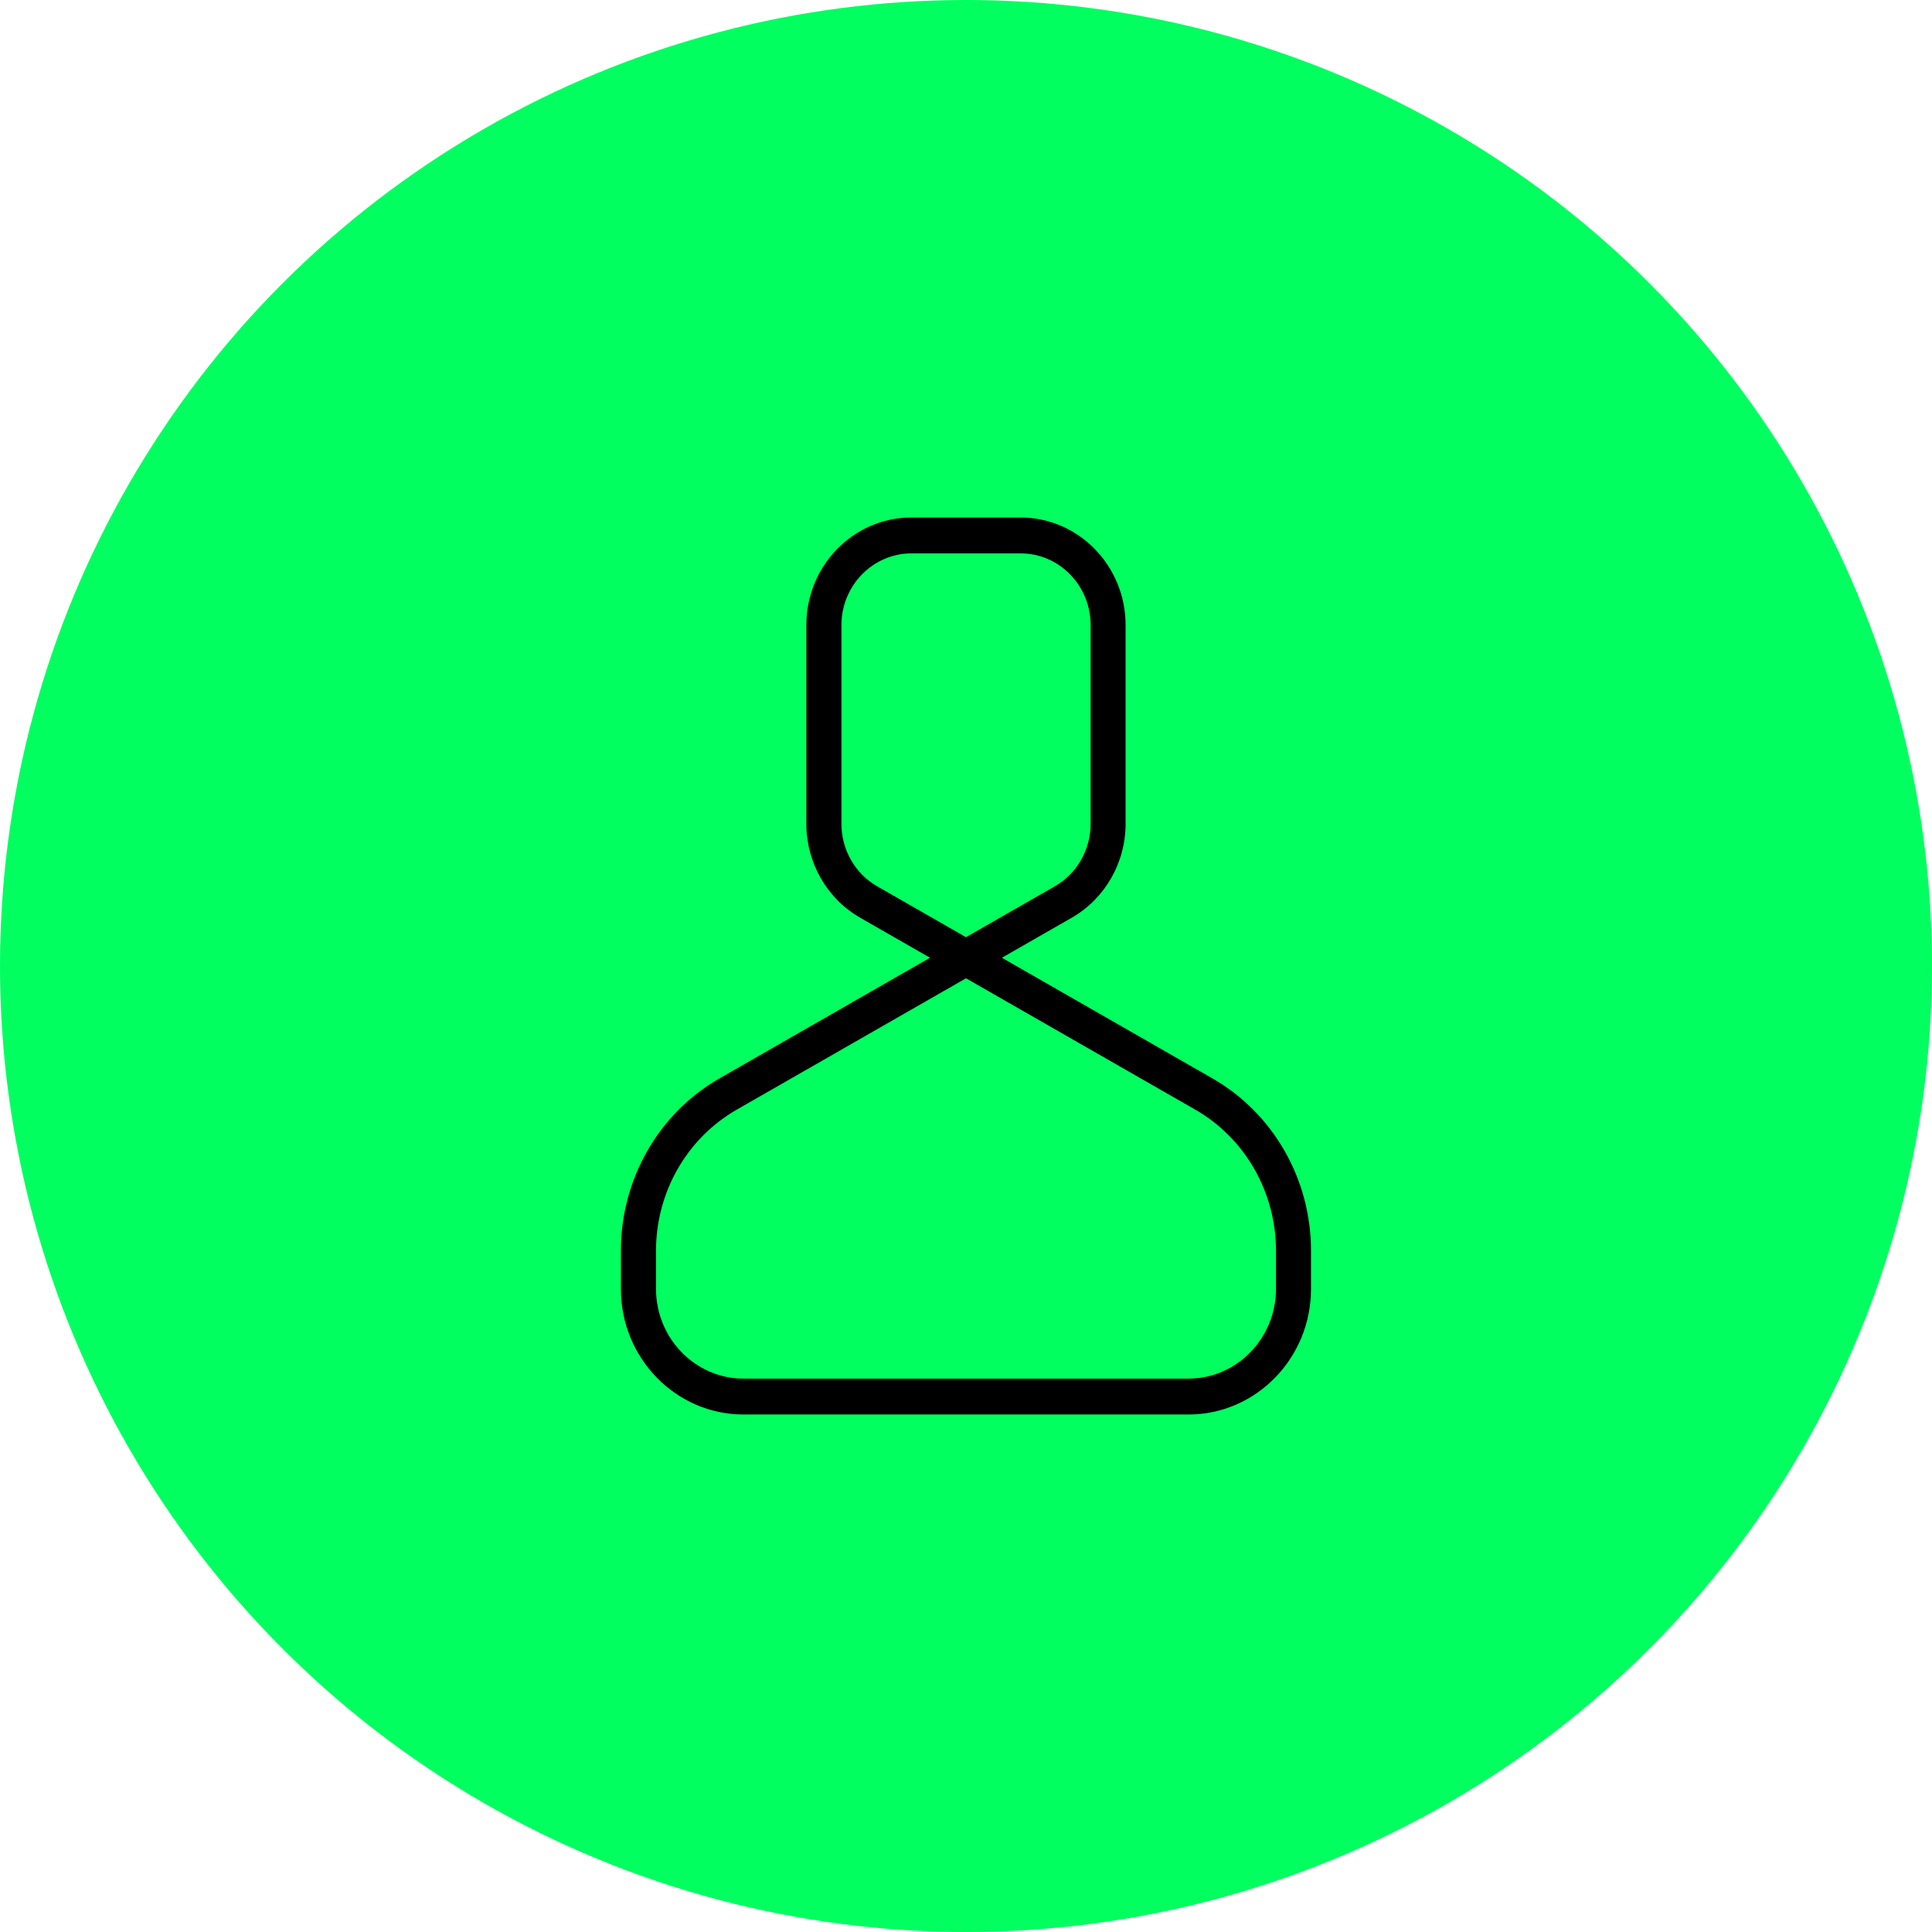 <svg width="56" height="56" viewBox="0 0 56 56" fill="none" xmlns="http://www.w3.org/2000/svg">
<circle cx="28" cy="28" r="28" fill="#00FF5F"/>
<g clip-path="url(#clip0_117_10)">
<path d="M21.552 41H34.447C36.406 41 38 39.367 38 37.36V36.25C38 34.18 36.906 32.267 35.143 31.258L29.04 27.761L31.068 26.599C32.029 26.047 32.626 25.005 32.626 23.876V18.12C32.626 16.399 31.26 15 29.581 15H26.416C24.737 15 23.372 16.399 23.372 18.12V23.876C23.372 25.005 23.968 26.047 24.93 26.599L26.957 27.761L20.855 31.258C19.091 32.267 17.997 34.18 17.997 36.25V37.36C17.997 39.367 19.591 41 21.55 41H21.552ZM25.427 25.691C24.785 25.325 24.389 24.628 24.389 23.876V18.12C24.389 16.973 25.3 16.04 26.419 16.04H29.583C30.702 16.04 31.613 16.973 31.613 18.12V23.876C31.613 24.628 31.215 25.325 30.573 25.691L28 27.165L25.427 25.691ZM19.015 36.25C19.015 34.557 19.91 32.992 21.352 32.165L28 28.356L34.648 32.165C36.089 32.992 36.985 34.557 36.985 36.25V37.36C36.985 38.793 35.846 39.96 34.447 39.96H21.552C20.154 39.96 19.015 38.793 19.015 37.36V36.25Z" fill="black"/>
</g>
<defs>
<clipPath id="clip0_117_10">
<rect width="20" height="26" fill="white" transform="translate(18 15)"/>
</clipPath>
</defs>
</svg>
